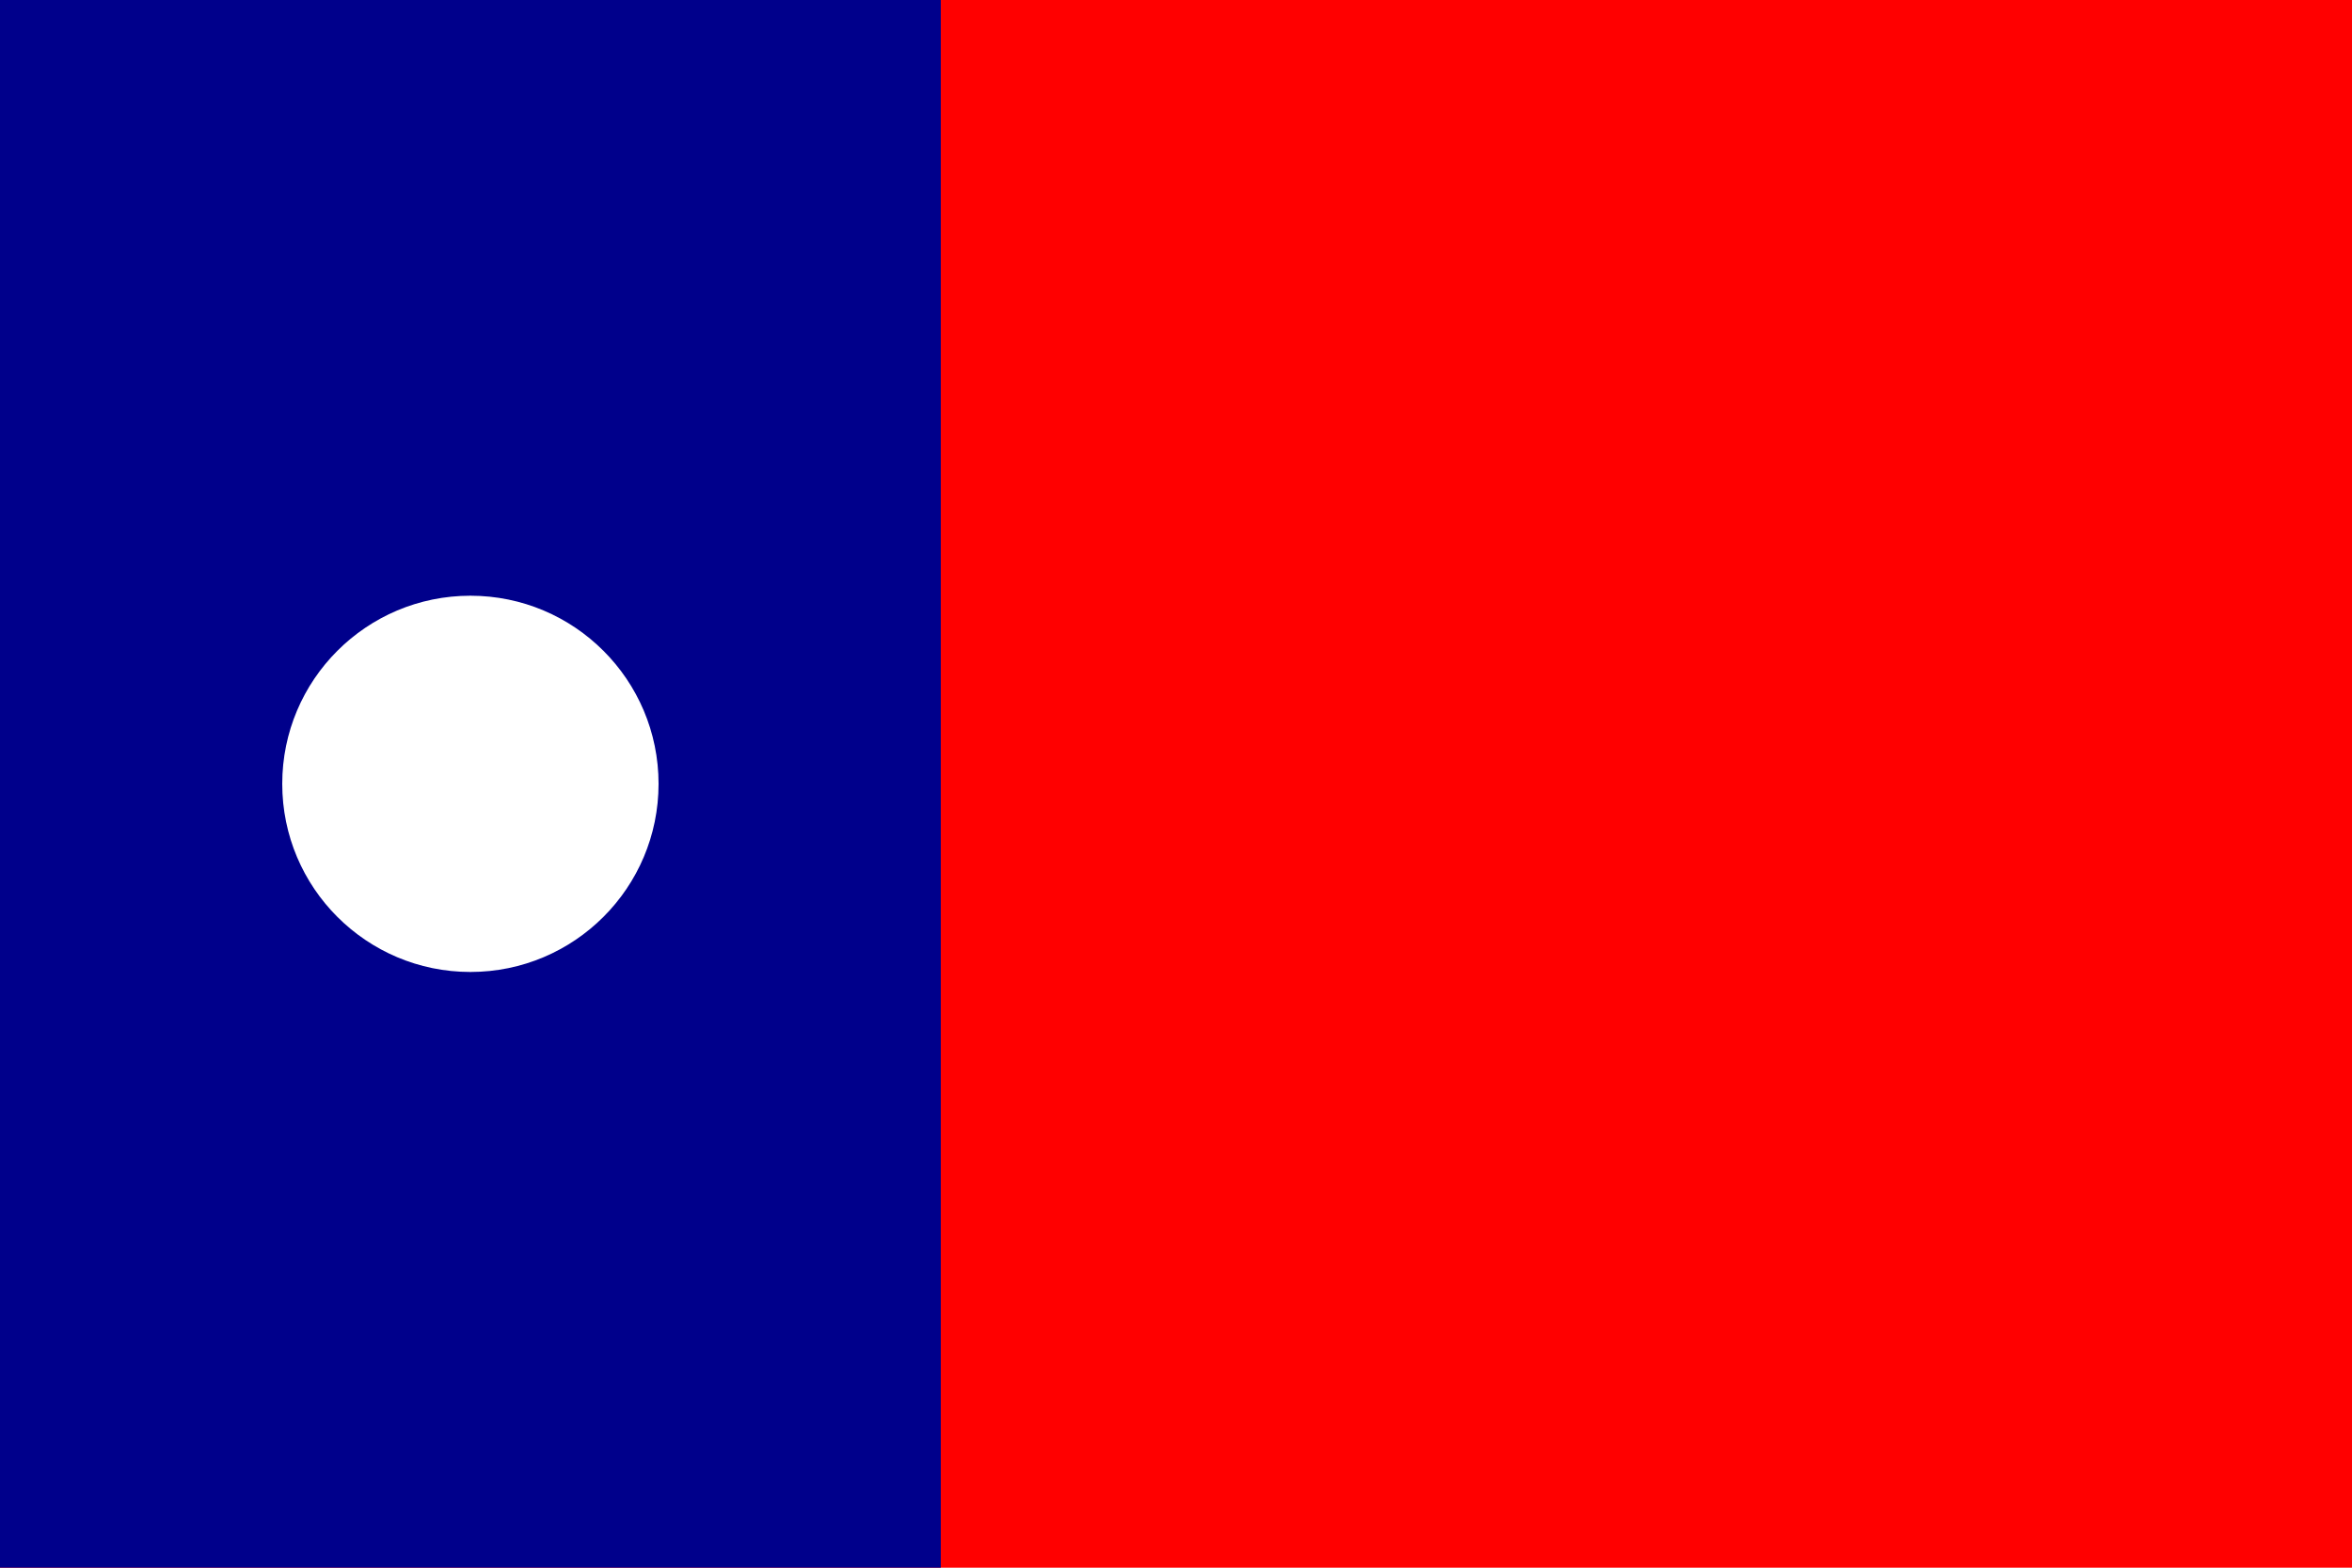 <svg xmlns="http://www.w3.org/2000/svg" viewBox="0 0 60000 40000">
	<path fill="red" d="M0 0h60000v40000H0z"/>
	<path fill="#00008B" d="M0 0h24000v40000H0z"/>
	<circle cx="12000" cy="20000" r="4800" fill="#FFF"/>
	<g fill="#FFF">
		<path d="M12000 15200l1697 4939h-3394z"/>
		<path d="M12000 24800l1697-4939h-3394z"/>
		<path d="M7200 20000l4939 1697v-3394z"/>
		<path d="M16800 20000l-4939 1697v-3394z m-7588-3212l2476 3624-866-4453z"/>
		<path d="M14788 23212l-2476-3624 866 4453z m-5576 0l2476-3624-866 4453z"/>
		<path d="M14788 16788l-2476 3624 866-4453z m-6814 1074l4051 476L9011 21100z m8052 4276l-4051-476L14989 18900z"/>
		<path d="M7974 22138l4051-476L9011 18900z m8052-4276l-4051 476L14989 21100z"/>
	</g>
</svg>
